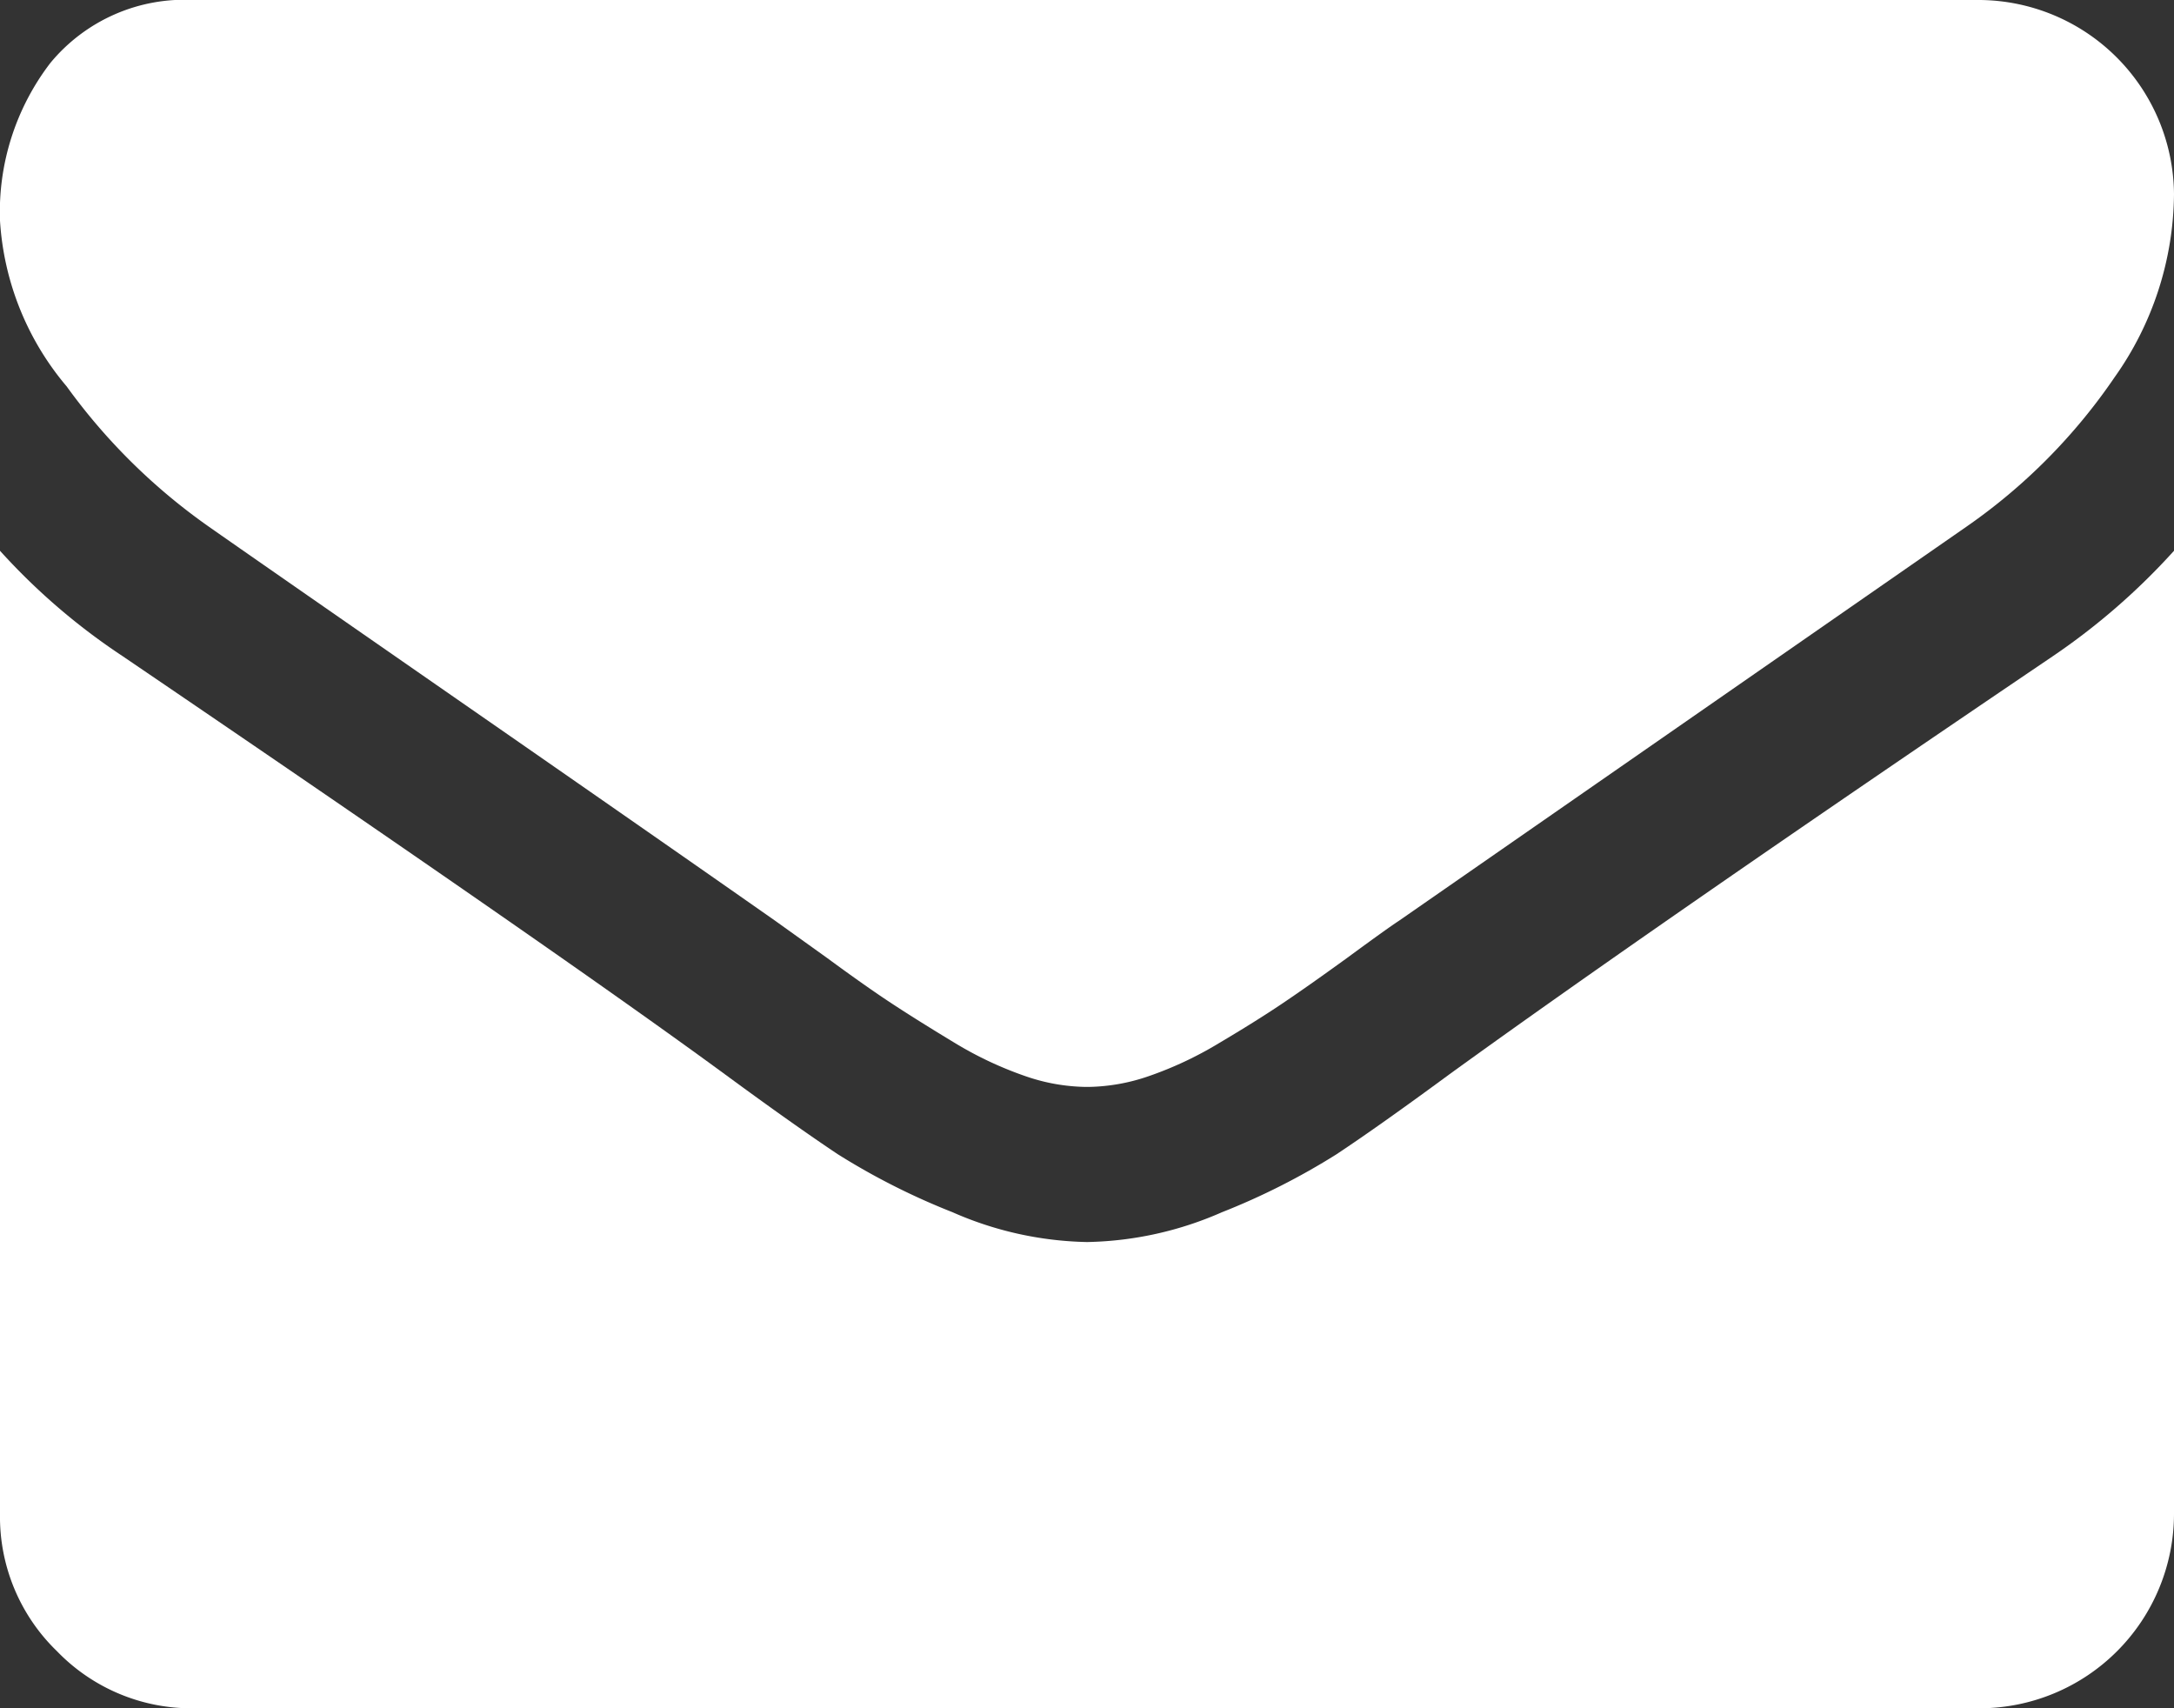 <svg xmlns="http://www.w3.org/2000/svg" viewBox="-3482 -18716 15 11.785"><rect x="-3482" y="-18716" width="15" height="11.785" fill="#333333" stroke="none"/><defs><style>.cls-1{fill:#fff}</style></defs><g id="Mail_icon" data-name="Mail icon" transform="translate(-3482 -18770.82)"><path id="Path_1" data-name="Path 1" class="cls-1" d="M1.44 58.453q.285.2 1.716 1.193t2.193 1.527l.356.255q.272.2.452.318t.435.272a2.525 2.525 0 0 0 .481.226 1.326 1.326 0 0 0 .419.075h.017a1.327 1.327 0 0 0 .419-.075 2.528 2.528 0 0 0 .481-.226q.255-.151.435-.272t.452-.318q.272-.2.356-.255l3.917-2.72a3.976 3.976 0 0 0 1.021-1.03 2.211 2.211 0 0 0 .41-1.264 1.351 1.351 0 0 0-1.339-1.339H1.339a1.2 1.2 0 0 0-.992.435A1.69 1.69 0 0 0 0 56.343a1.955 1.955 0 0 0 .46 1.143 4.155 4.155 0 0 0 .98.967z"/><path id="Path_2" data-name="Path 2" class="cls-1" d="M14.163 185.165q-2.745 1.858-4.168 2.888-.477.351-.774.548a4.779 4.779 0 0 1-.791.4 2.409 2.409 0 0 1-.921.205h-.017a2.409 2.409 0 0 1-.921-.206 4.781 4.781 0 0 1-.791-.4q-.3-.2-.774-.548-1.13-.829-4.16-2.888a4.434 4.434 0 0 1-.846-.727v6.646a1.289 1.289 0 0 0 .393.946 1.289 1.289 0 0 0 .946.394h12.322a1.343 1.343 0 0 0 1.339-1.34v-6.646a4.616 4.616 0 0 1-.837.728z" transform="translate(0 -125.817)"/></g></svg>
